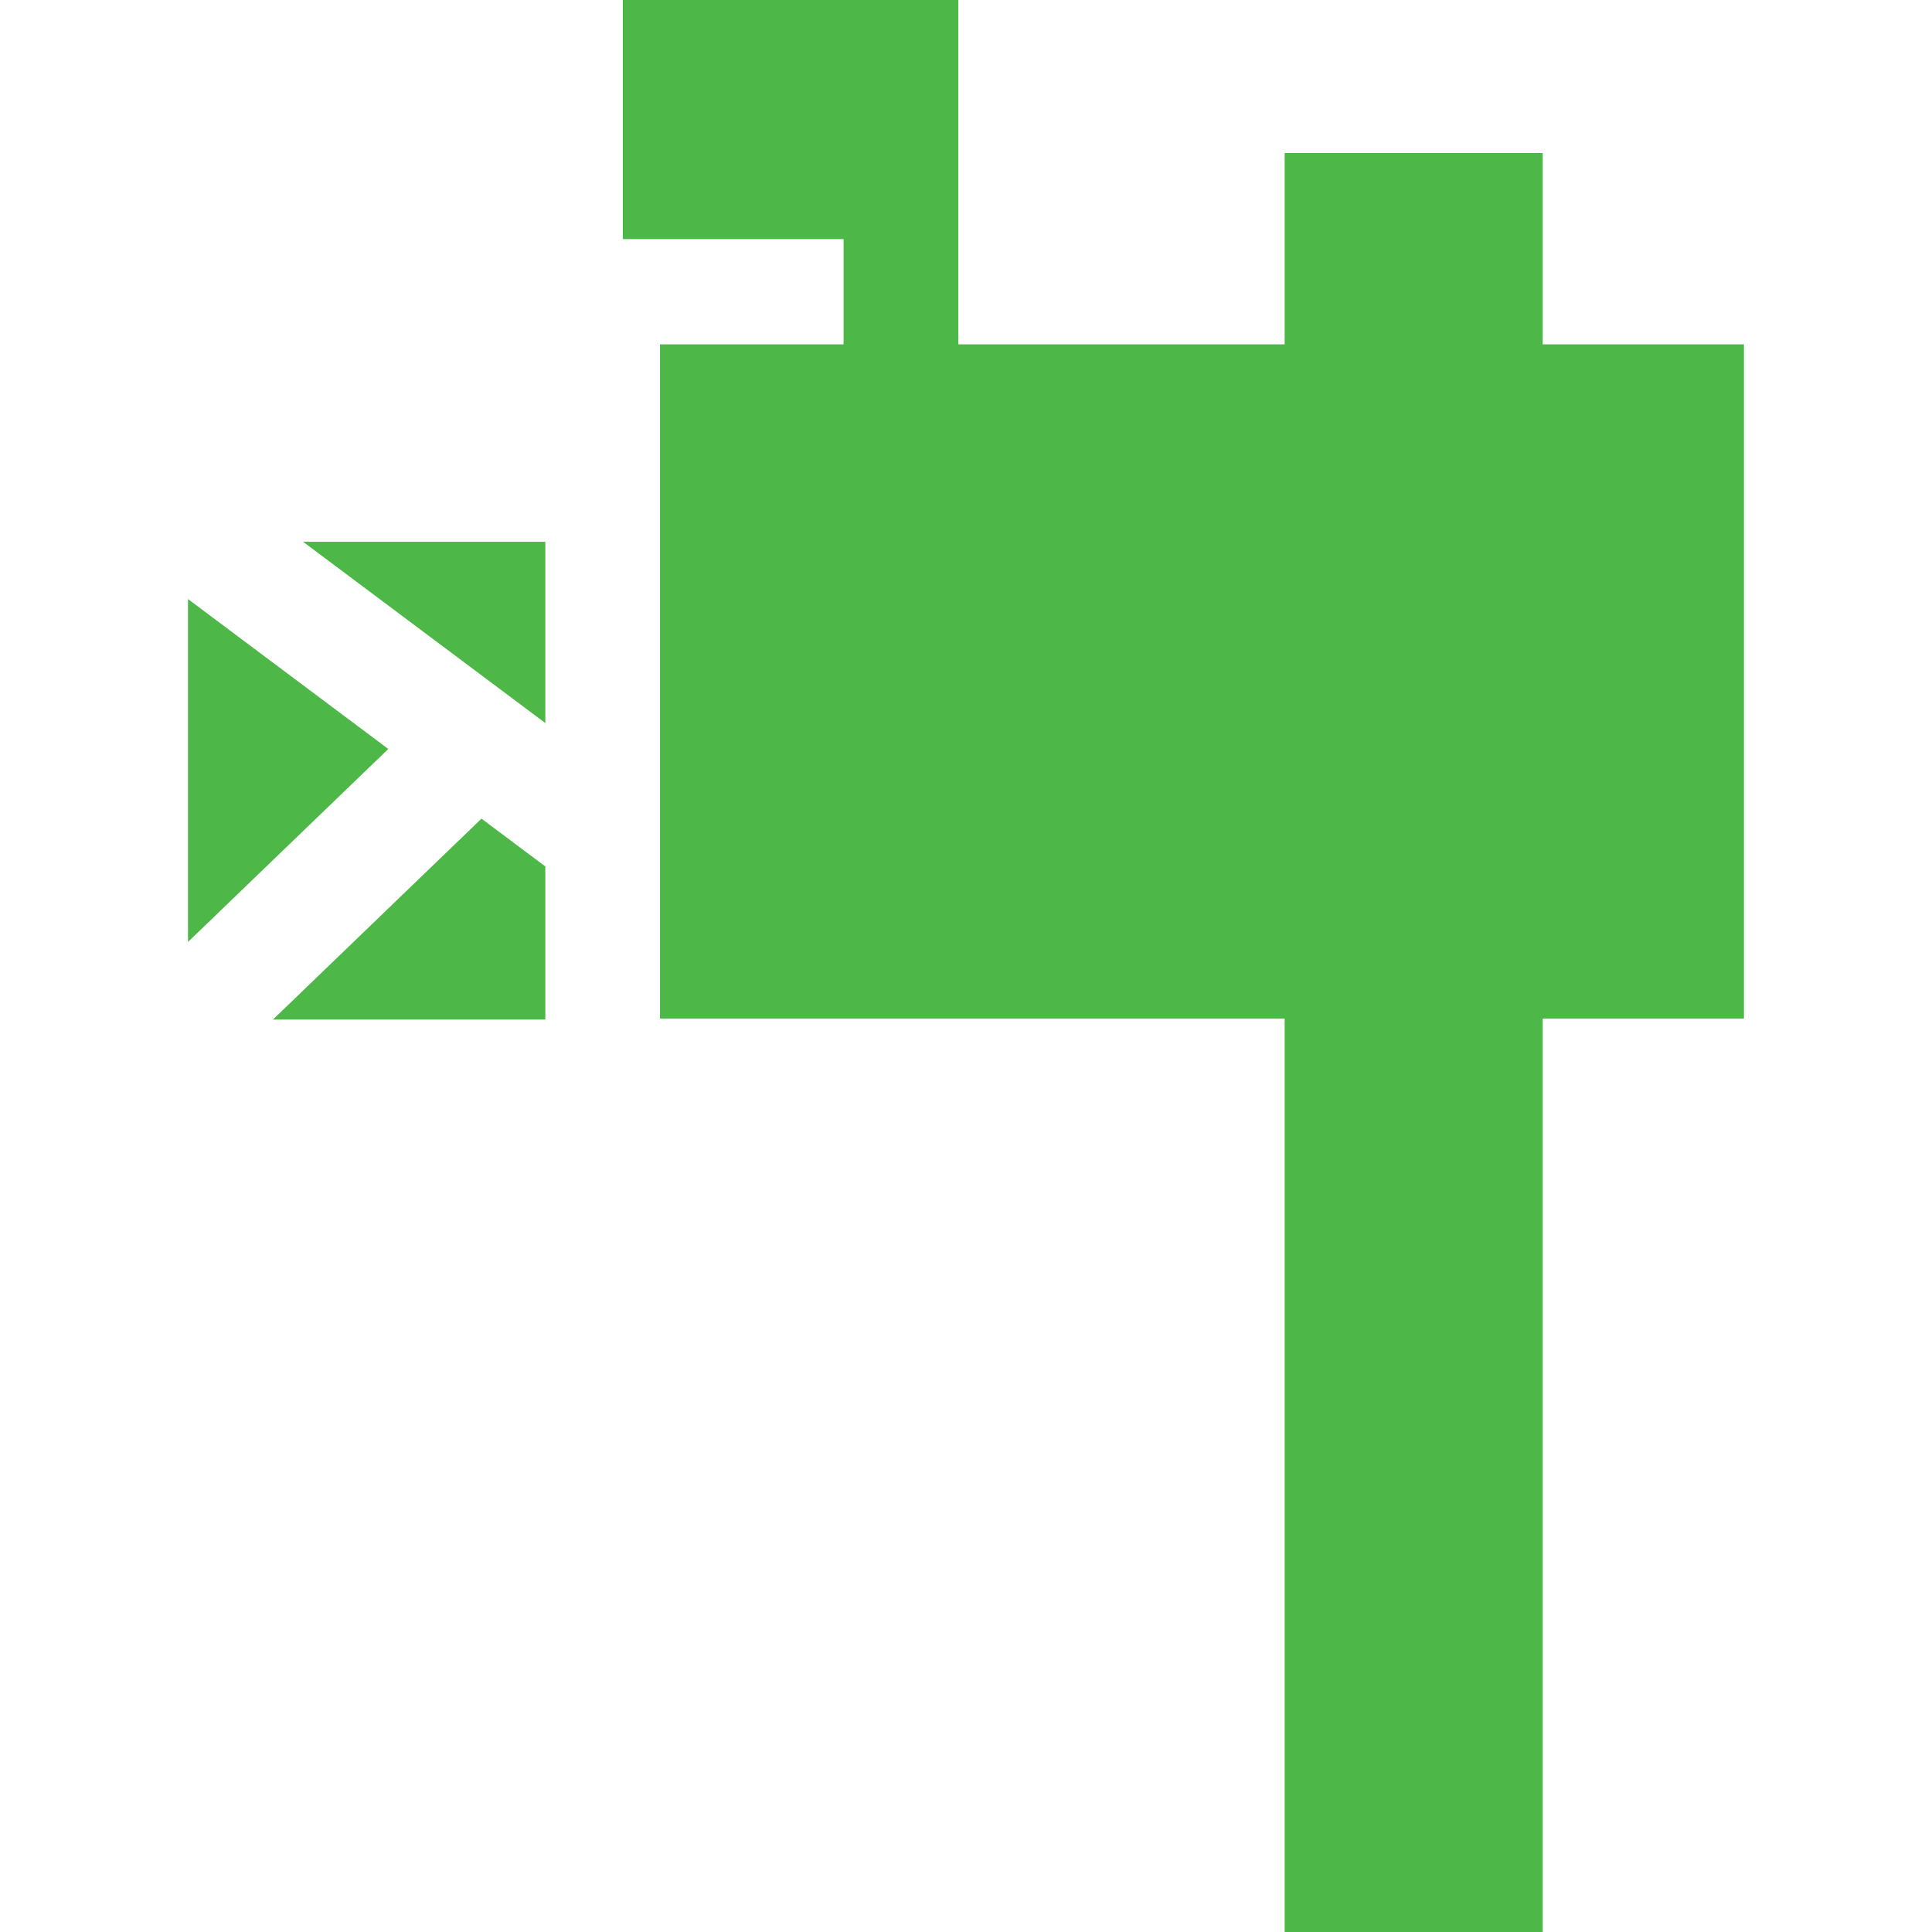 <svg width="66" height="66" viewBox="0 0 66 66" fill="none" xmlns="http://www.w3.org/2000/svg" xmlns:xlink="http://www.w3.org/1999/xlink">
<path d="M6.422,20.465L6.422,32.179L13.265,25.586L6.422,20.465Z" fill="#4DB848"/>
<path d="M10.355,18.509L18.629,24.701L18.629,18.509L10.355,18.509Z" fill="#4DB848"/>
<path d="M16.448,27.966L9.324,34.83L18.629,34.83L18.629,29.599L16.448,27.966Z" fill="#4DB848"/>
<path d="M52.701,11.764L52.701,5.228L43.886,5.228L43.886,11.764L32.739,11.764L32.739,8.168L32.739,1.961L32.739,0L21.277,0L21.277,8.168L28.818,8.168L28.818,11.764L22.547,11.764L22.547,34.798L24.258,34.798L43.886,34.798L43.886,66L52.701,66L52.701,34.798L59.576,34.798L59.576,11.764L52.701,11.764Z" fill="#4DB848"/>
</svg>
